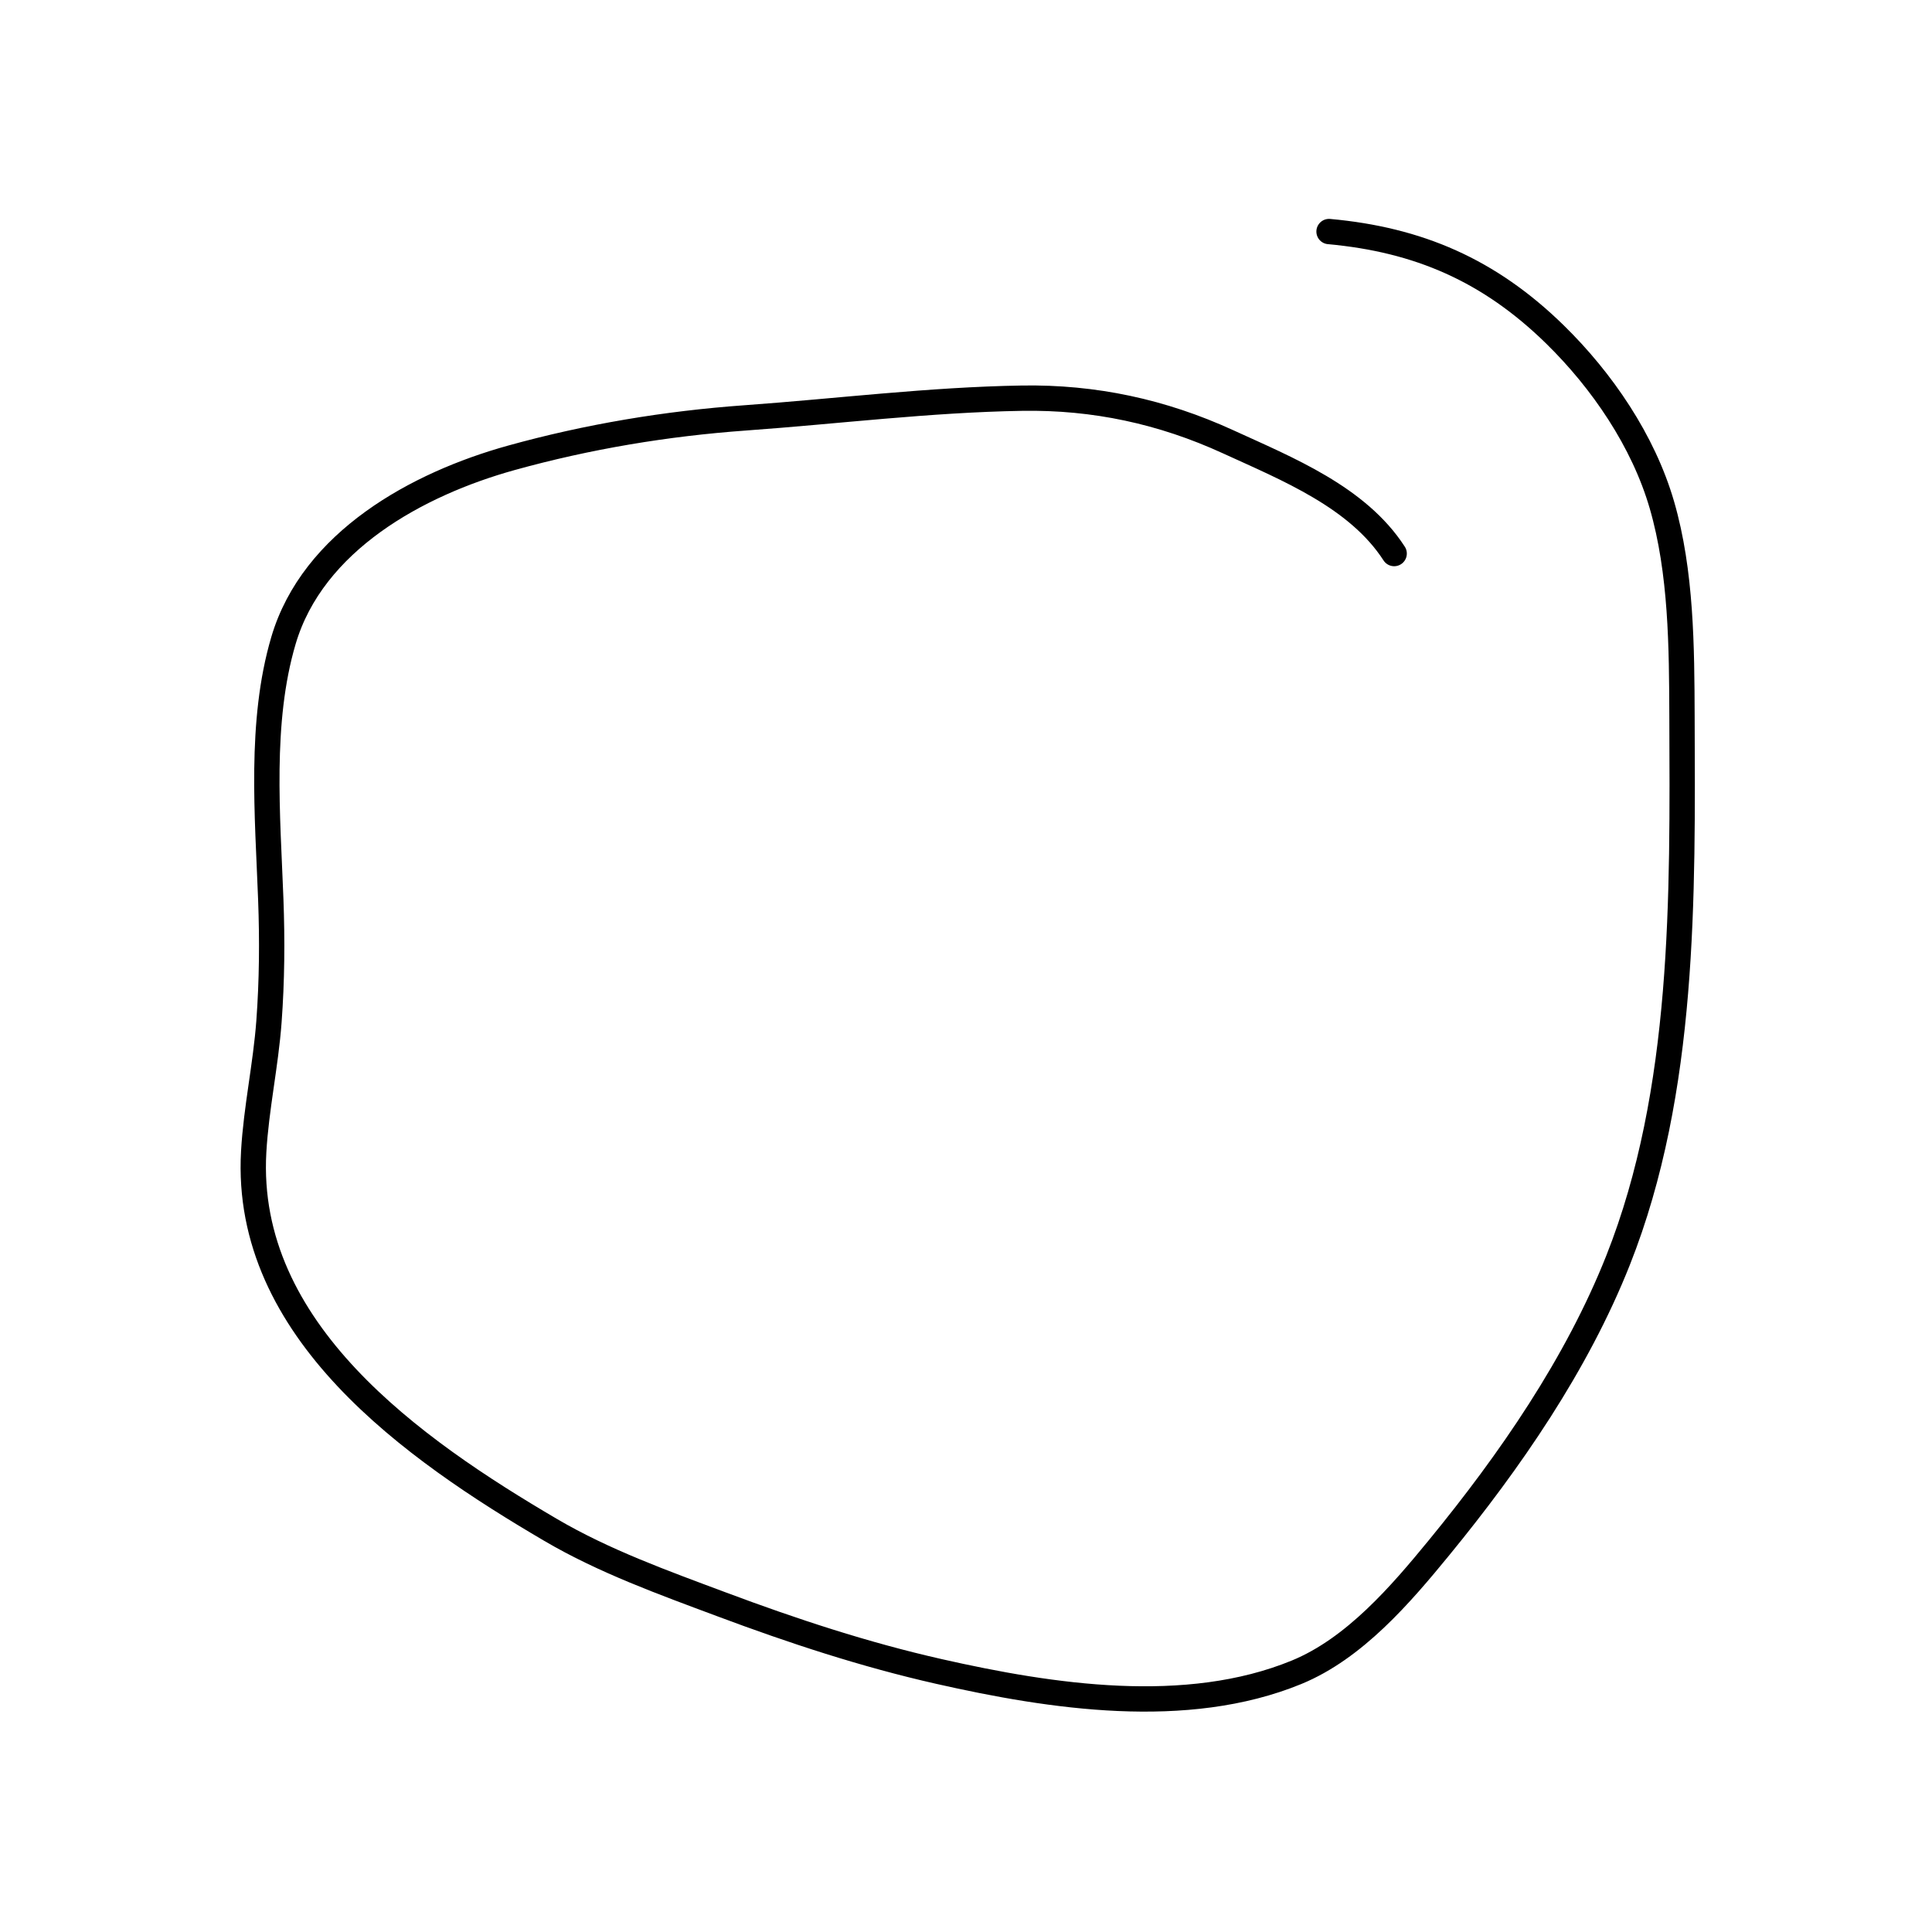 <svg width="534" height="534" viewBox="0 0 534 534" fill="none" xmlns="http://www.w3.org/2000/svg">
<defs><filter id="a" x="-20%" y="-20%" width="140%" height="140%"><feTurbulence baseFrequency="0.002 0.002" numOctaves="20" seed="3" stitchTiles="stitch" x="0%" y="0%" width="100%" height="100%" result="turbulence"/><feDisplacementMap in="SourceGraphic" in2="turbulence" scale="27" xChannelSelector="R" yChannelSelector="B" x="0%" y="0%" width="100%" height="100%" result="displacementMap"/><feGaussianBlur stdDeviation="3" x="0%" y="0%" width="100%" height="100%" in="displacementMap" result="blur"/><feColorMatrix values="1 0 0 0 0 0 1 0 0 0 0 0 1 0 0 0 0 0 7 -4" x="0%" y="0%" width="100%" height="100%" in="blur" result="colormatrix"/></filter></defs>
<path d="M385.343 153C375.268 137.384 355.78 129.594 339.454 122.111C321.224 113.756 302.458 109.725 282.454 110.056C256.872 110.478 231.501 113.669 206.01 115.5C184.137 117.071 162.437 120.681 141.287 126.556C115.366 133.756 86.445 149.568 78.343 177.056C71.692 199.621 73.976 225.373 74.843 248.611C75.264 259.907 75.174 271.052 74.343 282.333C73.455 294.392 70.807 306.277 70.121 318.333C67.307 367.779 114.217 400.593 152.232 422.889C167.021 431.563 183.458 437.463 199.454 443.444C219.184 450.823 239.006 457.351 259.565 462C290.576 469.013 327.889 474.713 358.343 462.222C374.391 455.64 387.177 440.691 397.843 427.667C417.334 403.868 435.842 377.073 447.232 348.333C465.813 301.451 465.08 247.732 464.899 198.111C464.828 178.929 464.743 158.154 459.343 139.556C454.213 121.886 442.841 105.216 429.787 92.444C411.614 74.664 392.019 66.243 367.343 64" stroke="currentColor" filter="url(#a)" stroke-width="7" stroke-linecap="round"/>
</svg>
